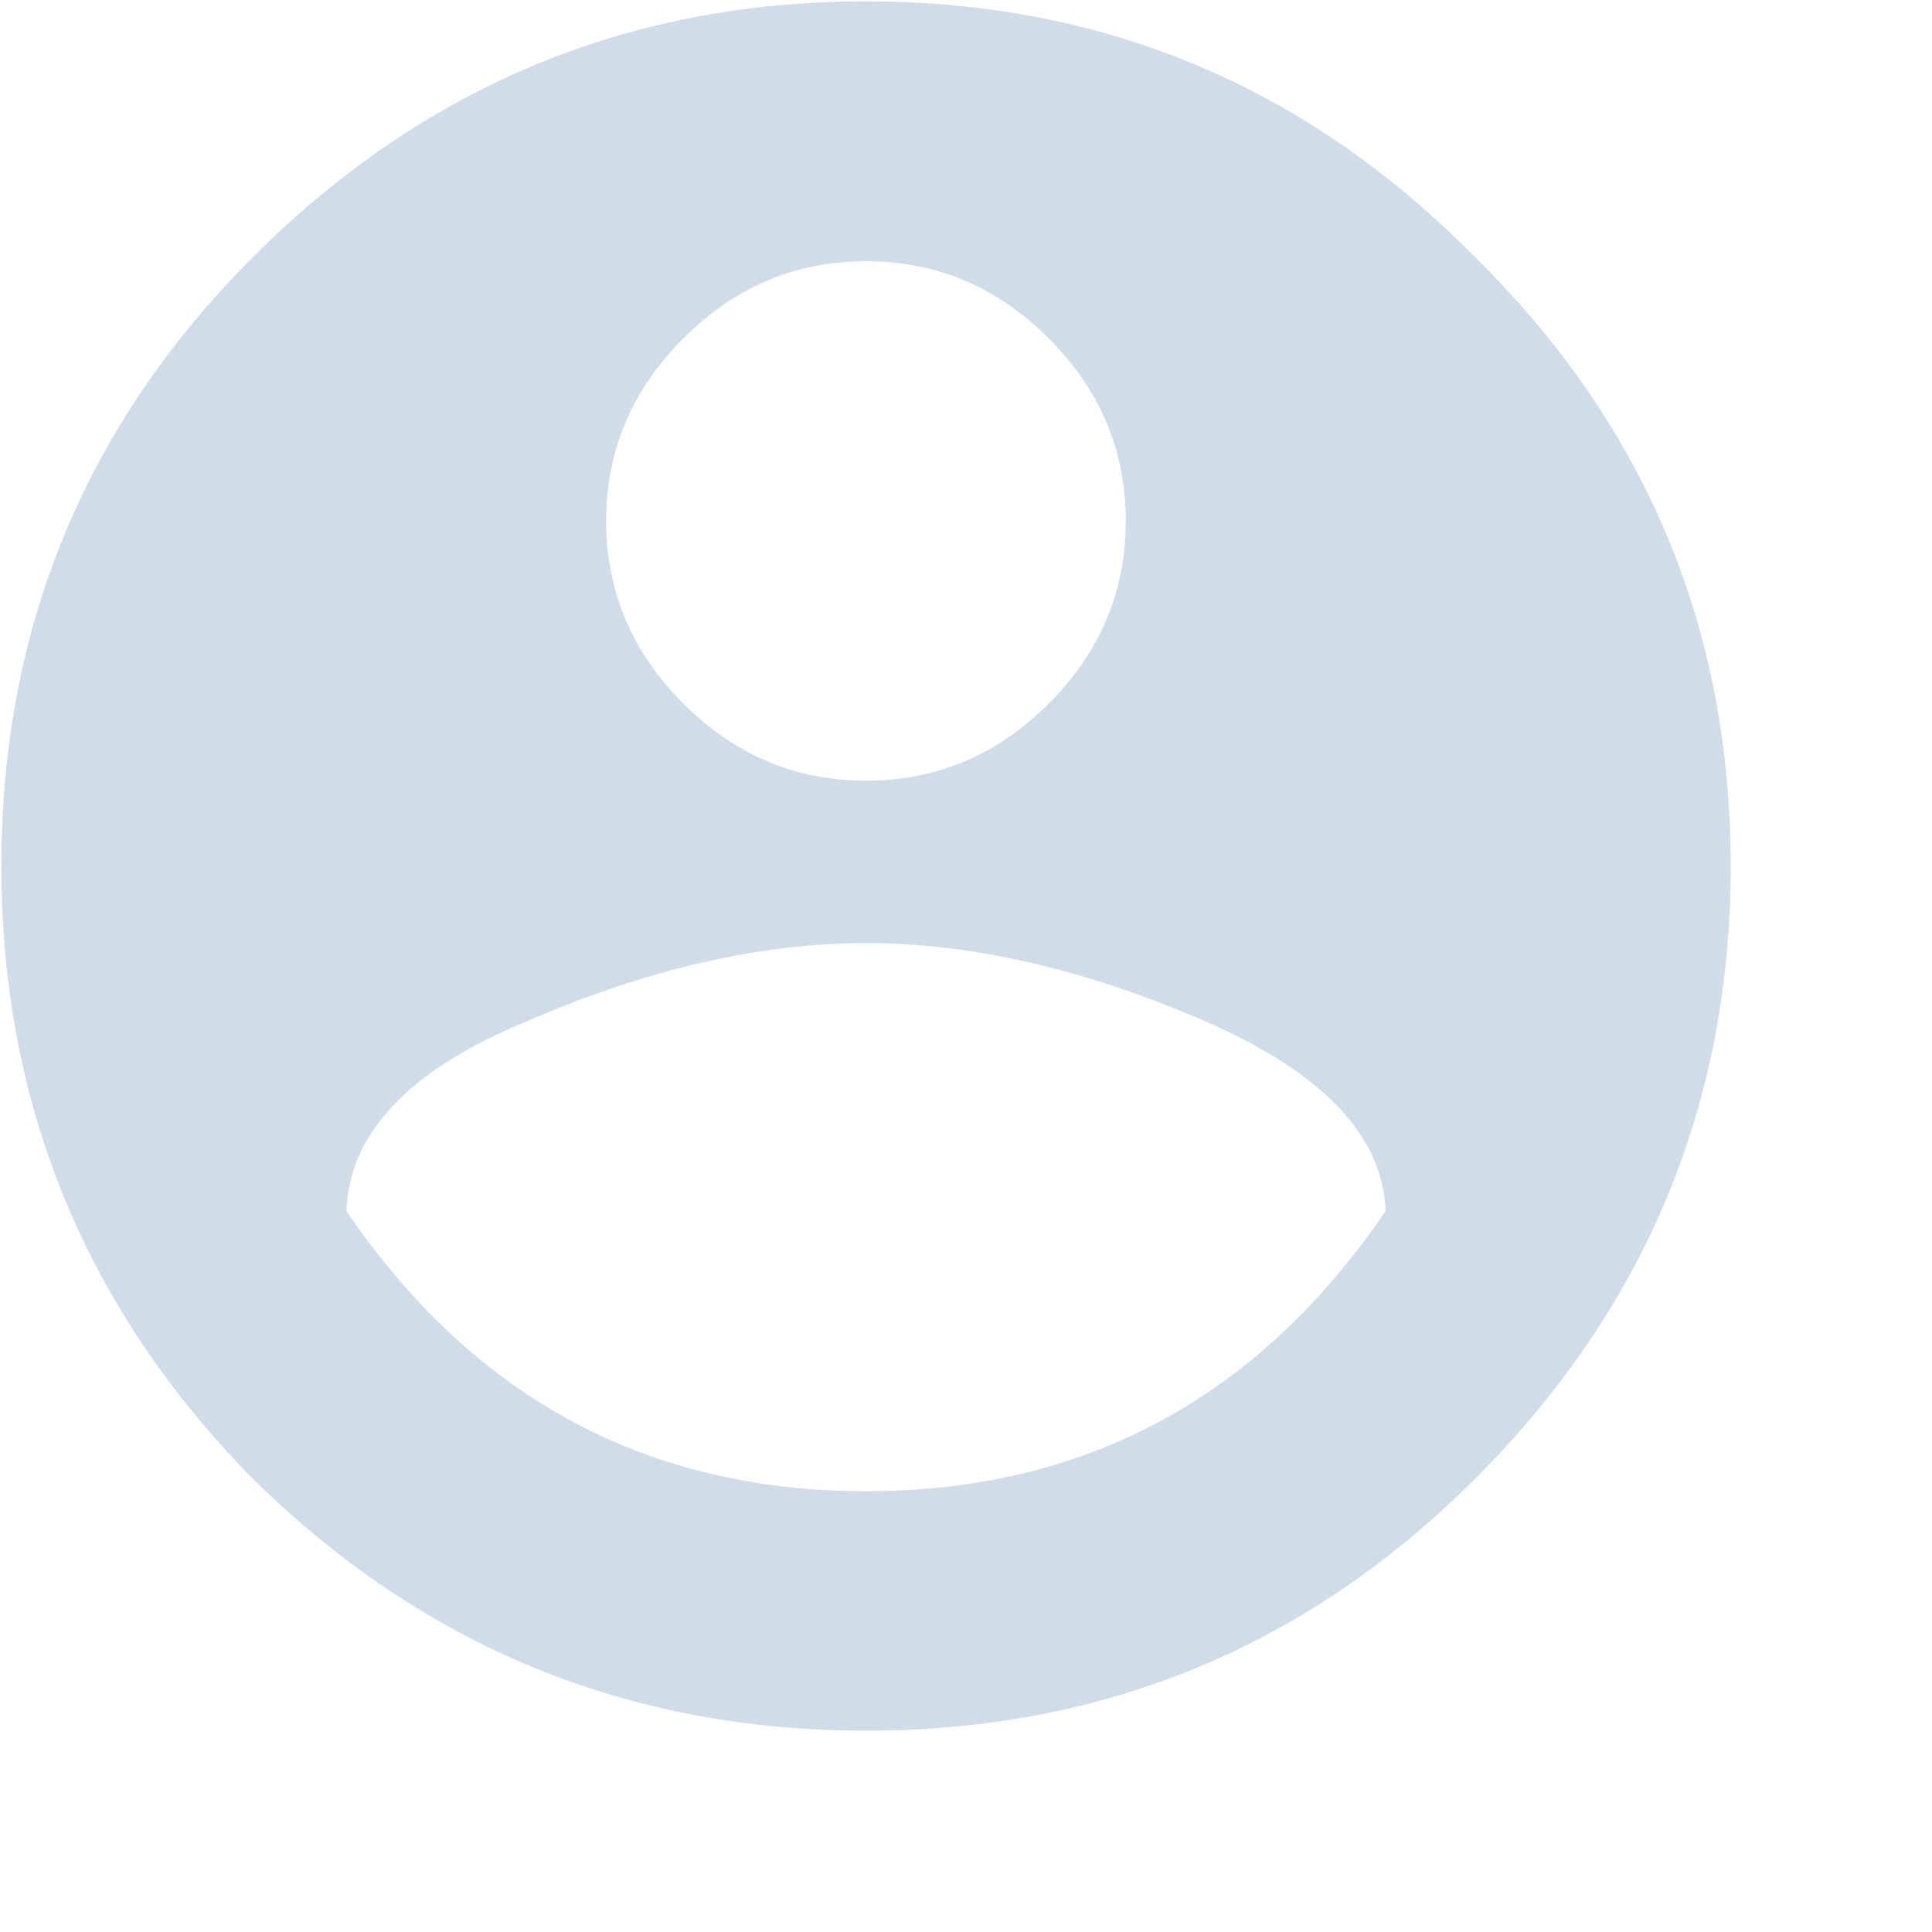 <svg width="18" height="18" viewBox="0 0 20 20" fill="#D0DCE8" xmlns="http://www.w3.org/2000/svg"  focusable="false" aria-hidden="true"><path d="M3.586 12.537C4.903 14.47 6.696 15.437 8.965 15.437C11.234 15.437 13.027 14.47 14.344 12.537C14.316 11.753 13.685 11.094 12.453 10.562C11.22 10.03 10.058 9.763 8.965 9.763C7.872 9.763 6.71 10.03 5.477 10.562C4.244 11.066 3.614 11.725 3.586 12.537ZM10.856 3.502C10.324 2.97 9.693 2.704 8.965 2.704C8.236 2.704 7.606 2.97 7.074 3.502C6.542 4.034 6.275 4.665 6.275 5.393C6.275 6.121 6.542 6.752 7.074 7.284C7.606 7.816 8.236 8.082 8.965 8.082C9.693 8.082 10.324 7.816 10.856 7.284C11.388 6.752 11.654 6.121 11.654 5.393C11.654 4.665 11.388 4.034 10.856 3.502ZM2.619 2.661C4.384 0.896 6.5 0.014 8.965 0.014C11.43 0.014 13.531 0.896 15.268 2.661C17.033 4.398 17.916 6.5 17.916 8.965C17.916 11.43 17.033 13.546 15.268 15.31C13.531 17.047 11.43 17.916 8.965 17.916C6.5 17.916 4.384 17.047 2.619 15.31C0.882 13.546 0.014 11.43 0.014 8.965C0.014 6.5 0.882 4.398 2.619 2.661Z"></path></svg>